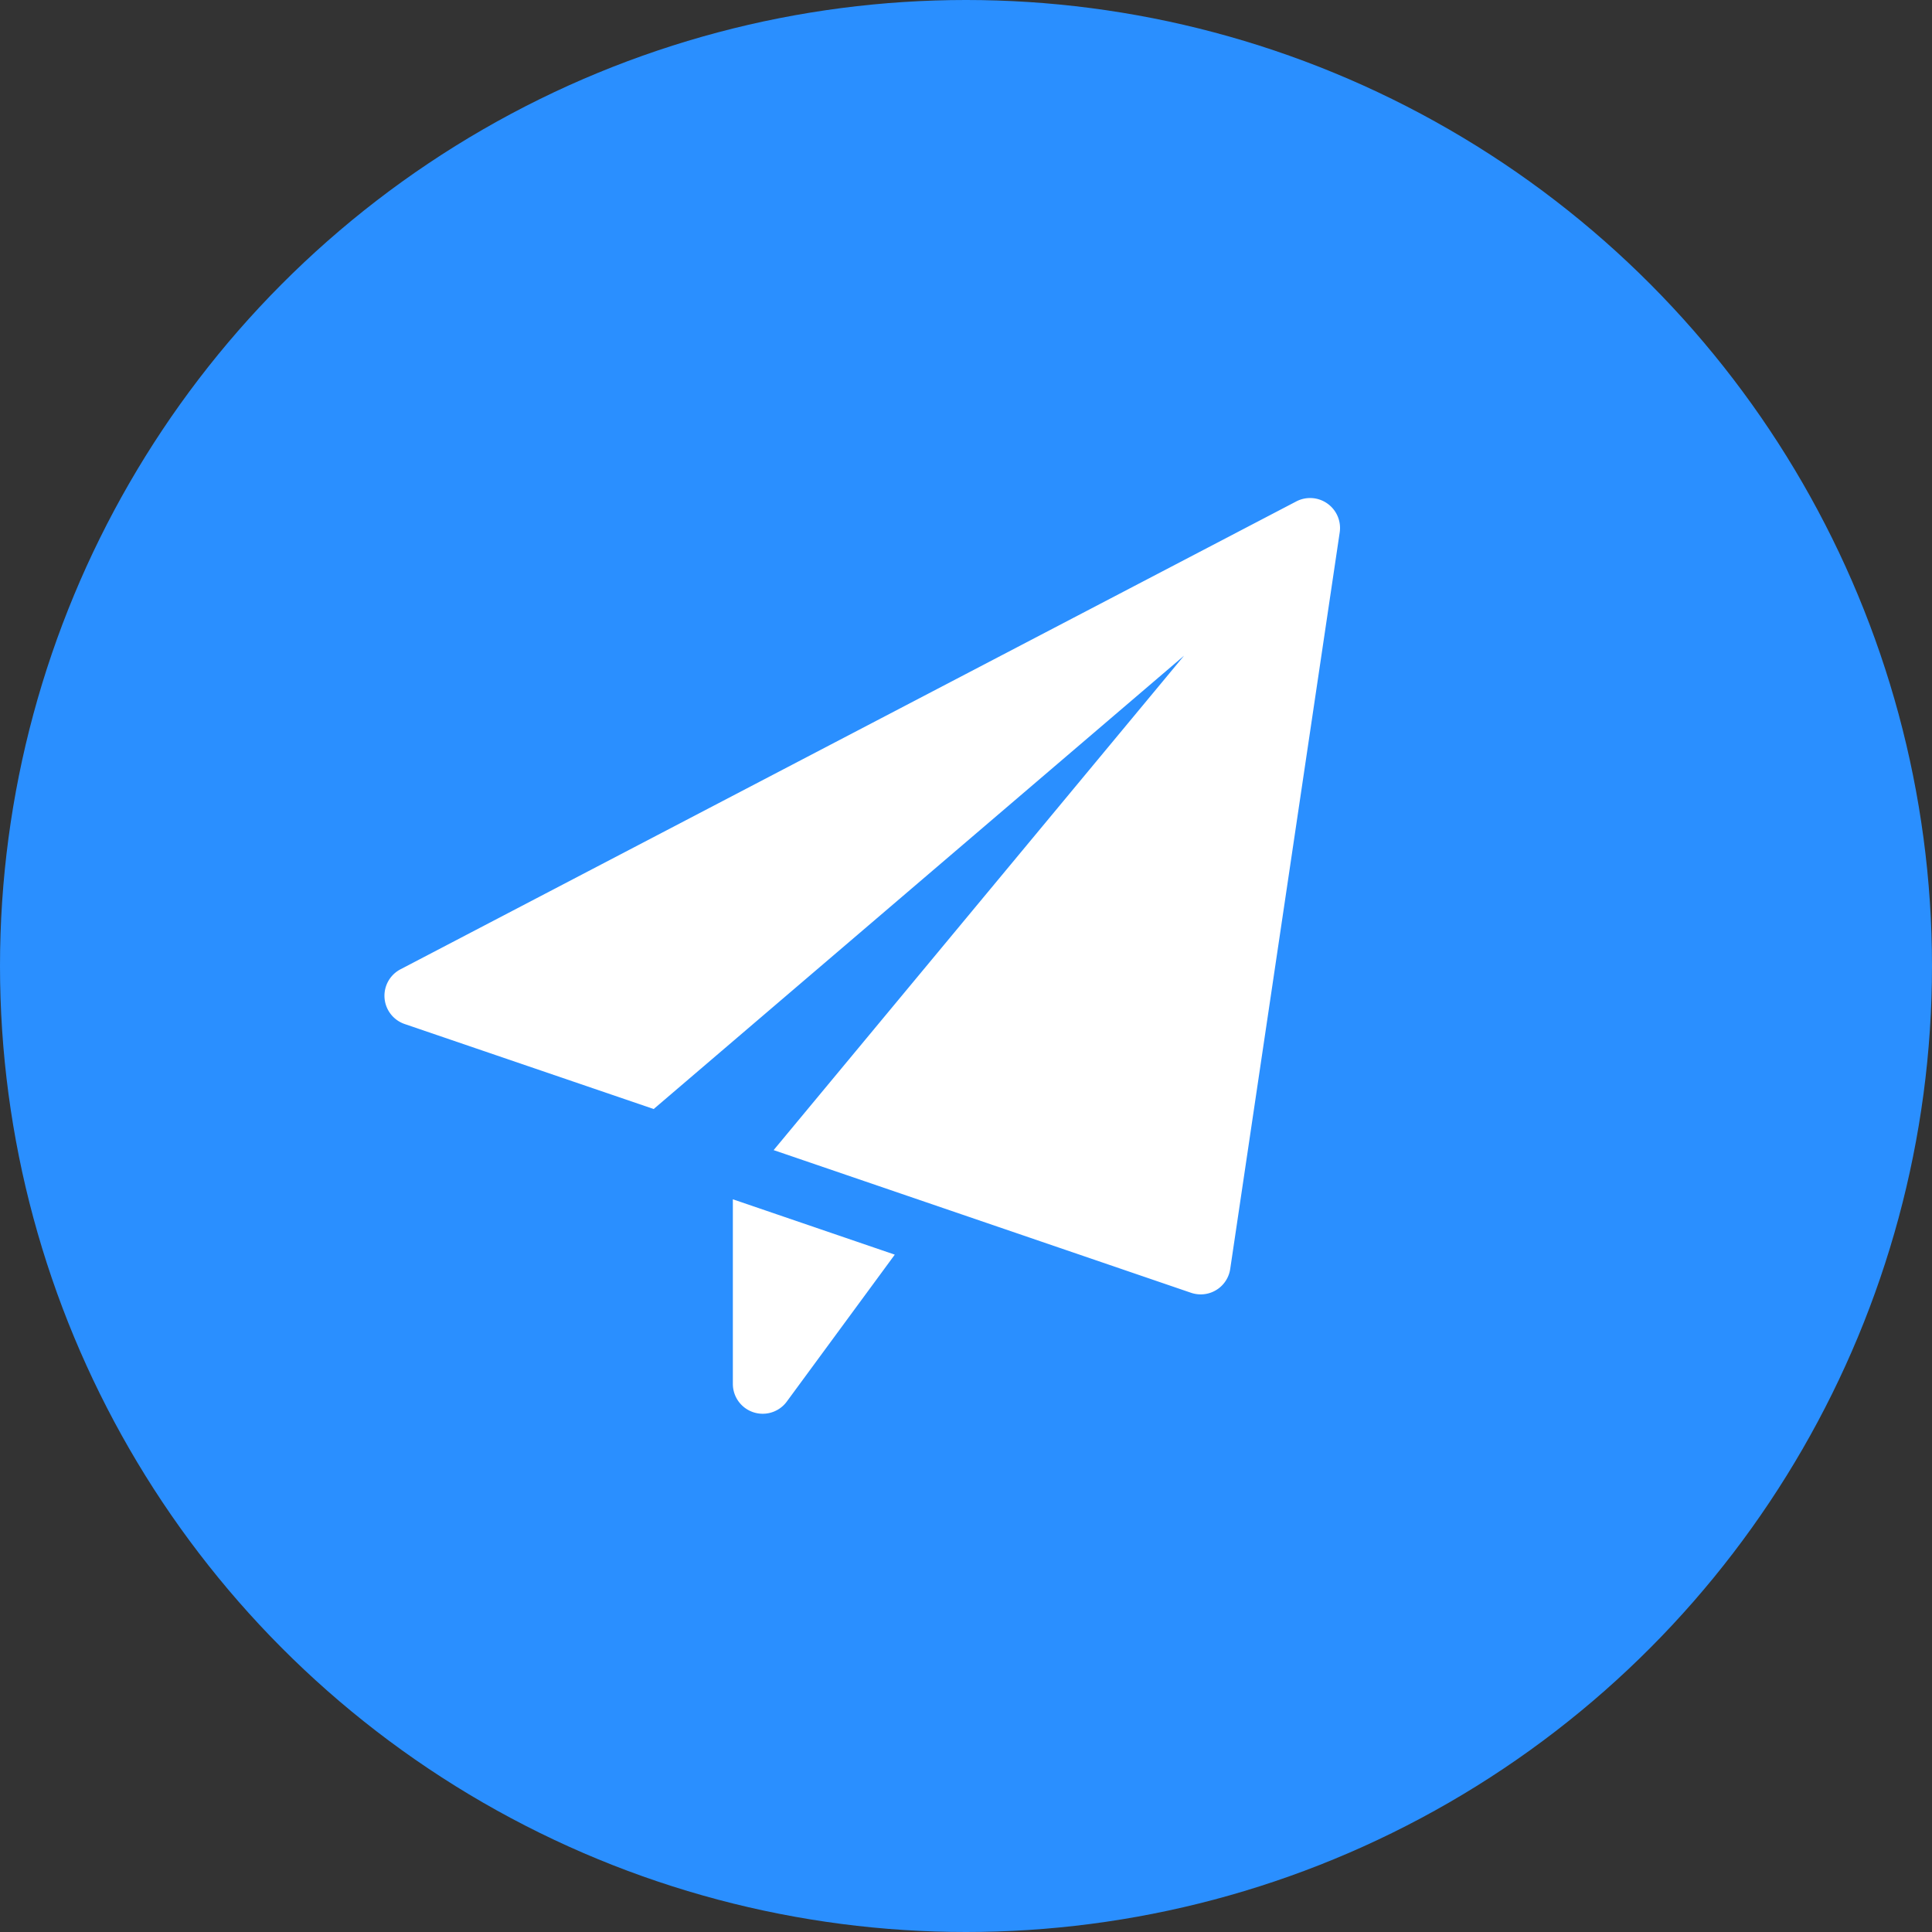 <svg xmlns="http://www.w3.org/2000/svg" width="37" height="37" viewBox="0 0 37 37">
  <rect x="0" y="0" width="37" height="37" fill="#333333" stroke="none"/>
  <g id="Group_4448" data-name="Group 4448" transform="translate(0.347 0.421)">
    <circle id="Ellipse_85" data-name="Ellipse 85" cx="18.5" cy="18.5" r="18.5" transform="translate(-0.347 -0.421)" fill="#2a8fff"/>
    <g id="paper-plane" transform="translate(7.016 9.118)">
      <path id="Path_4079" data-name="Path 4079" d="M8.75,17.612v3.536a.572.572,0,0,0,1.032.339l2.069-2.815Z" transform="translate(-2.078 -4.183)" fill="#fff"/>
      <path id="Path_4080" data-name="Path 4080" d="M18.06.106a.572.572,0,0,0-.6-.041L.307,9.024a.572.572,0,0,0,.079,1.048L5.156,11.7,15.313,3.018l-7.86,9.469,7.993,2.732a.585.585,0,0,0,.185.031.571.571,0,0,0,.566-.487L18.294.656A.573.573,0,0,0,18.06.106Z" transform="translate(0 0)" fill="#fff"/>
    </g>
  </g>
</svg>
